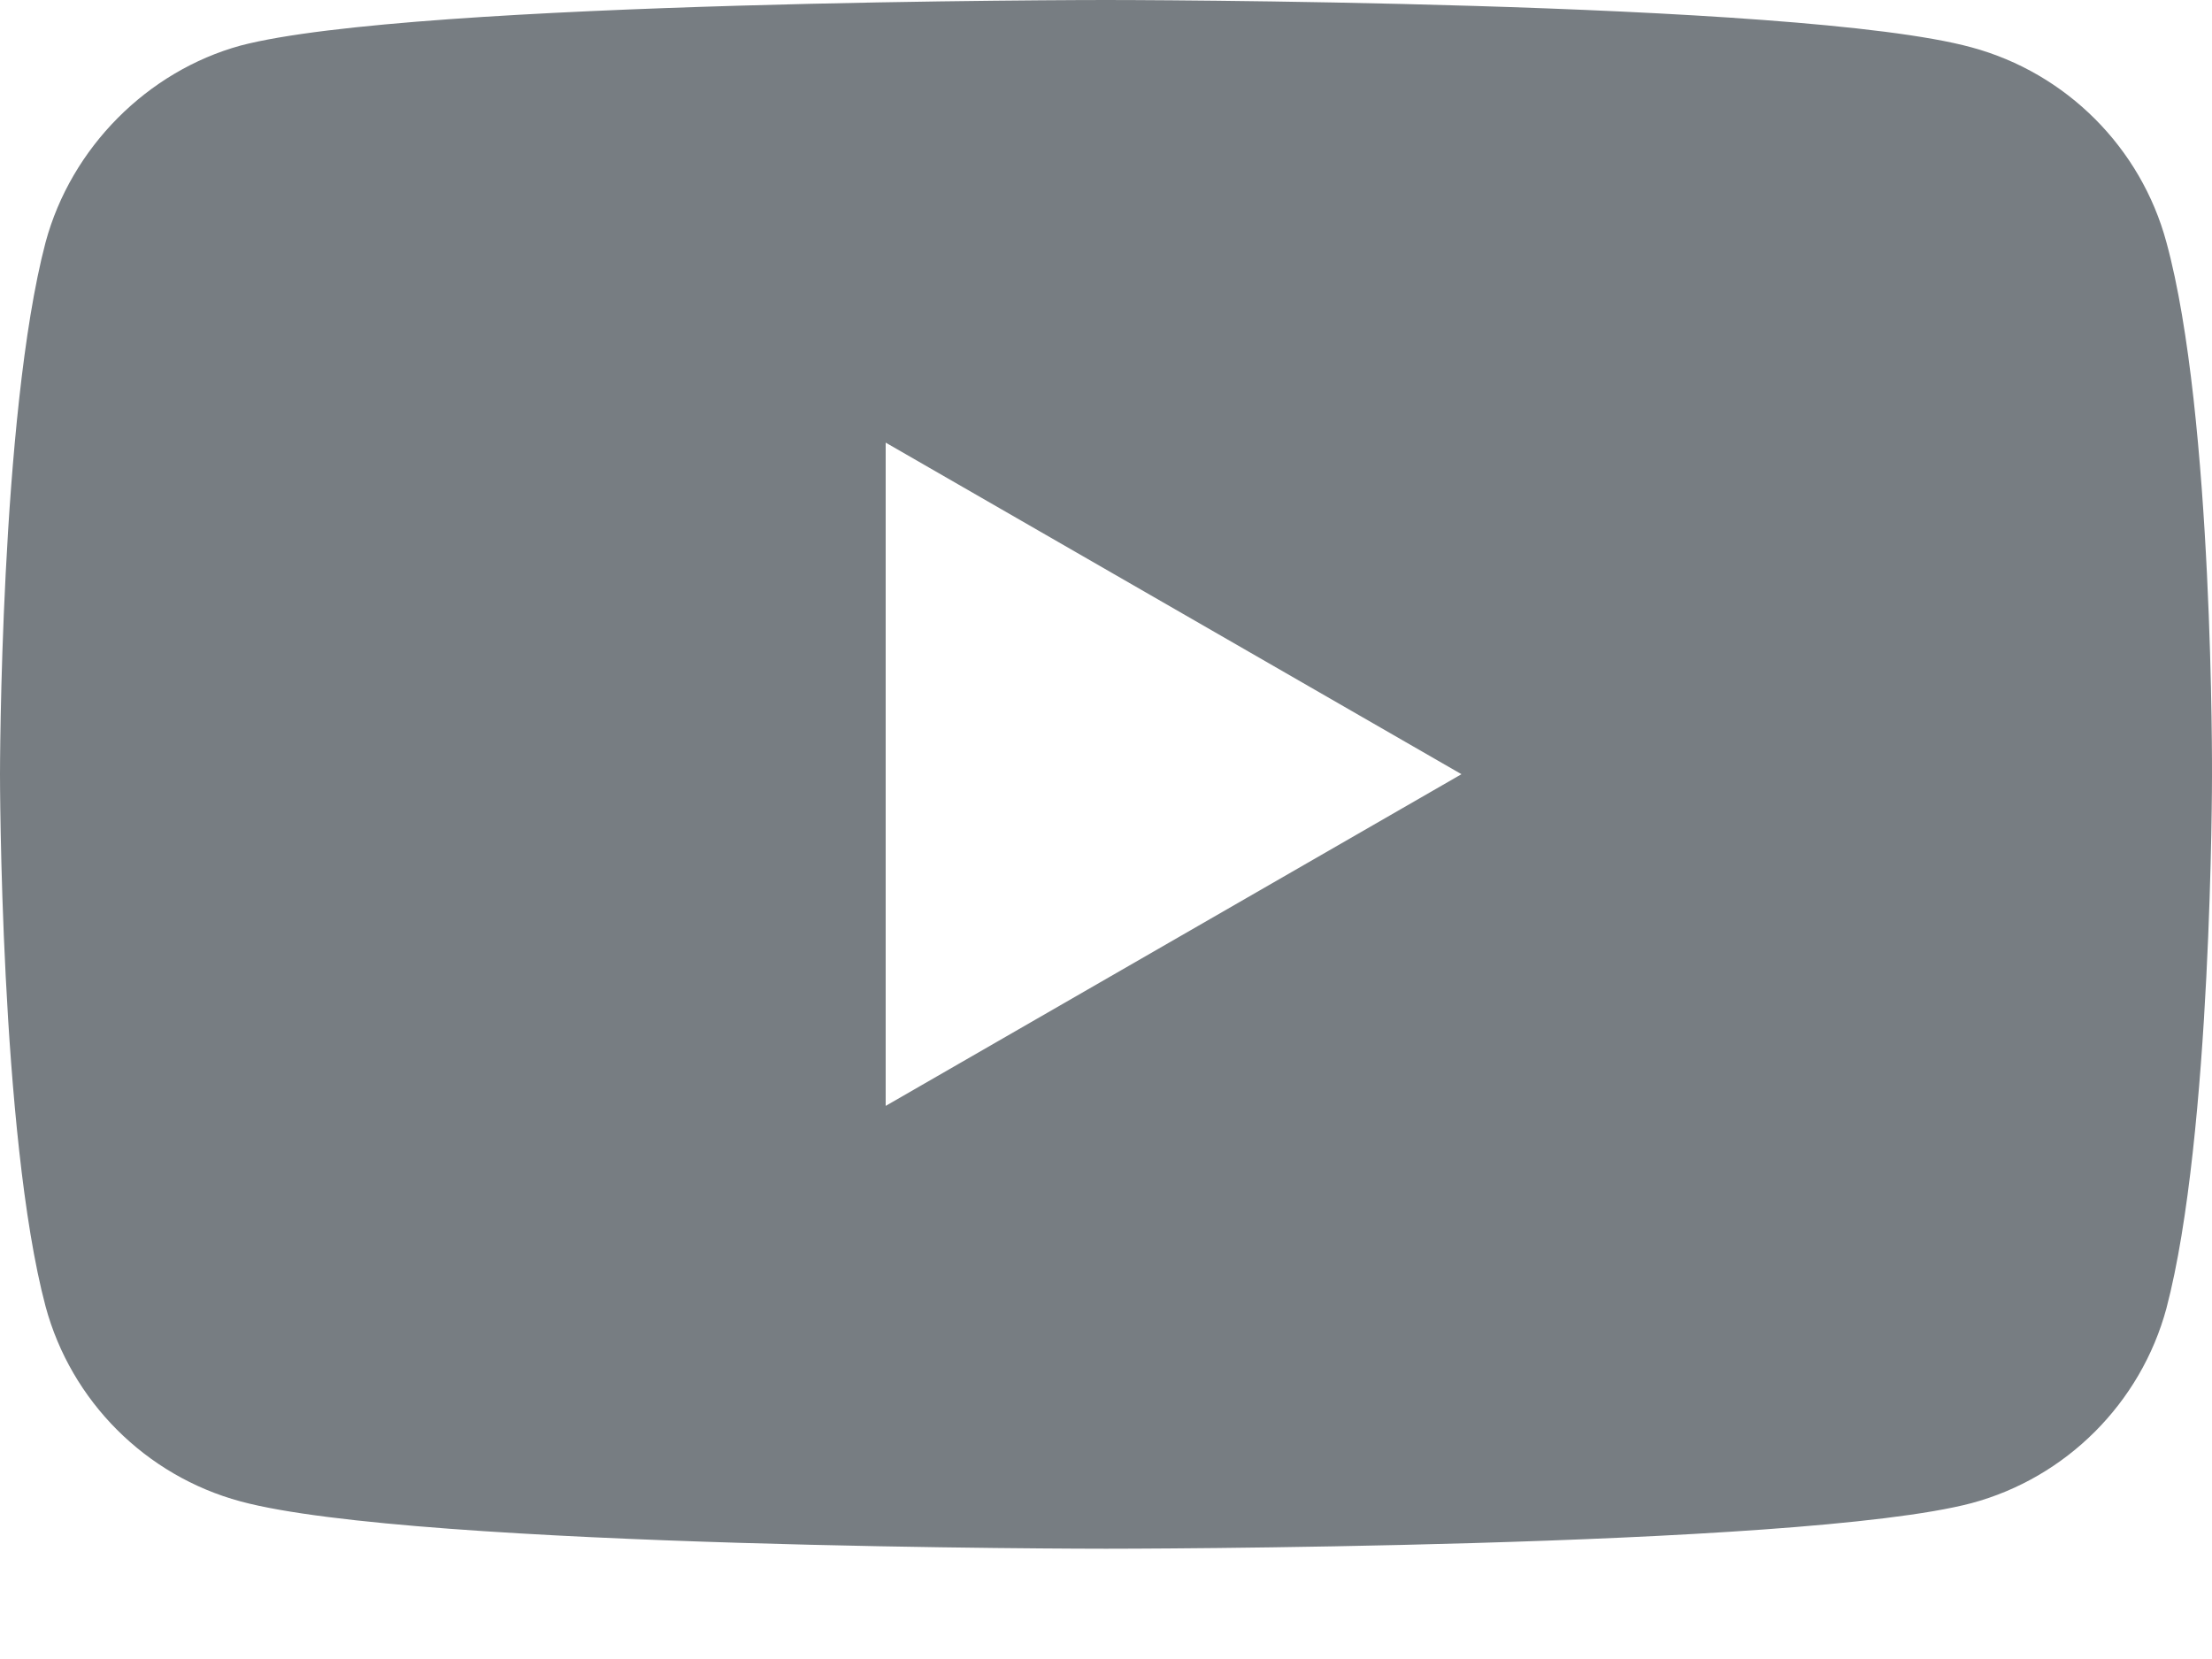 <svg width="20" height="15" viewBox="0 0 20 15" fill="none" xmlns="http://www.w3.org/2000/svg">
<path fill-rule="evenodd" clip-rule="evenodd" d="M17.825 0.428C18.682 0.659 19.357 1.334 19.588 2.191C20.016 3.756 20 7.018 20 7.018C20 7.018 20 10.264 19.588 11.829C19.357 12.685 18.682 13.361 17.825 13.591C16.26 14.003 10 14.003 10 14.003C10 14.003 3.756 14.003 2.175 13.575C1.318 13.344 0.643 12.669 0.412 11.812C0 10.264 0 7.002 0 7.002C0 7.002 0 3.756 0.412 2.191C0.643 1.334 1.334 0.643 2.175 0.412C3.74 0 10 0 10 0C10 0 16.26 0 17.825 0.428ZM13.214 7L8.008 9.999V4.002L13.214 7Z" fill="#777D82"/>
</svg>
